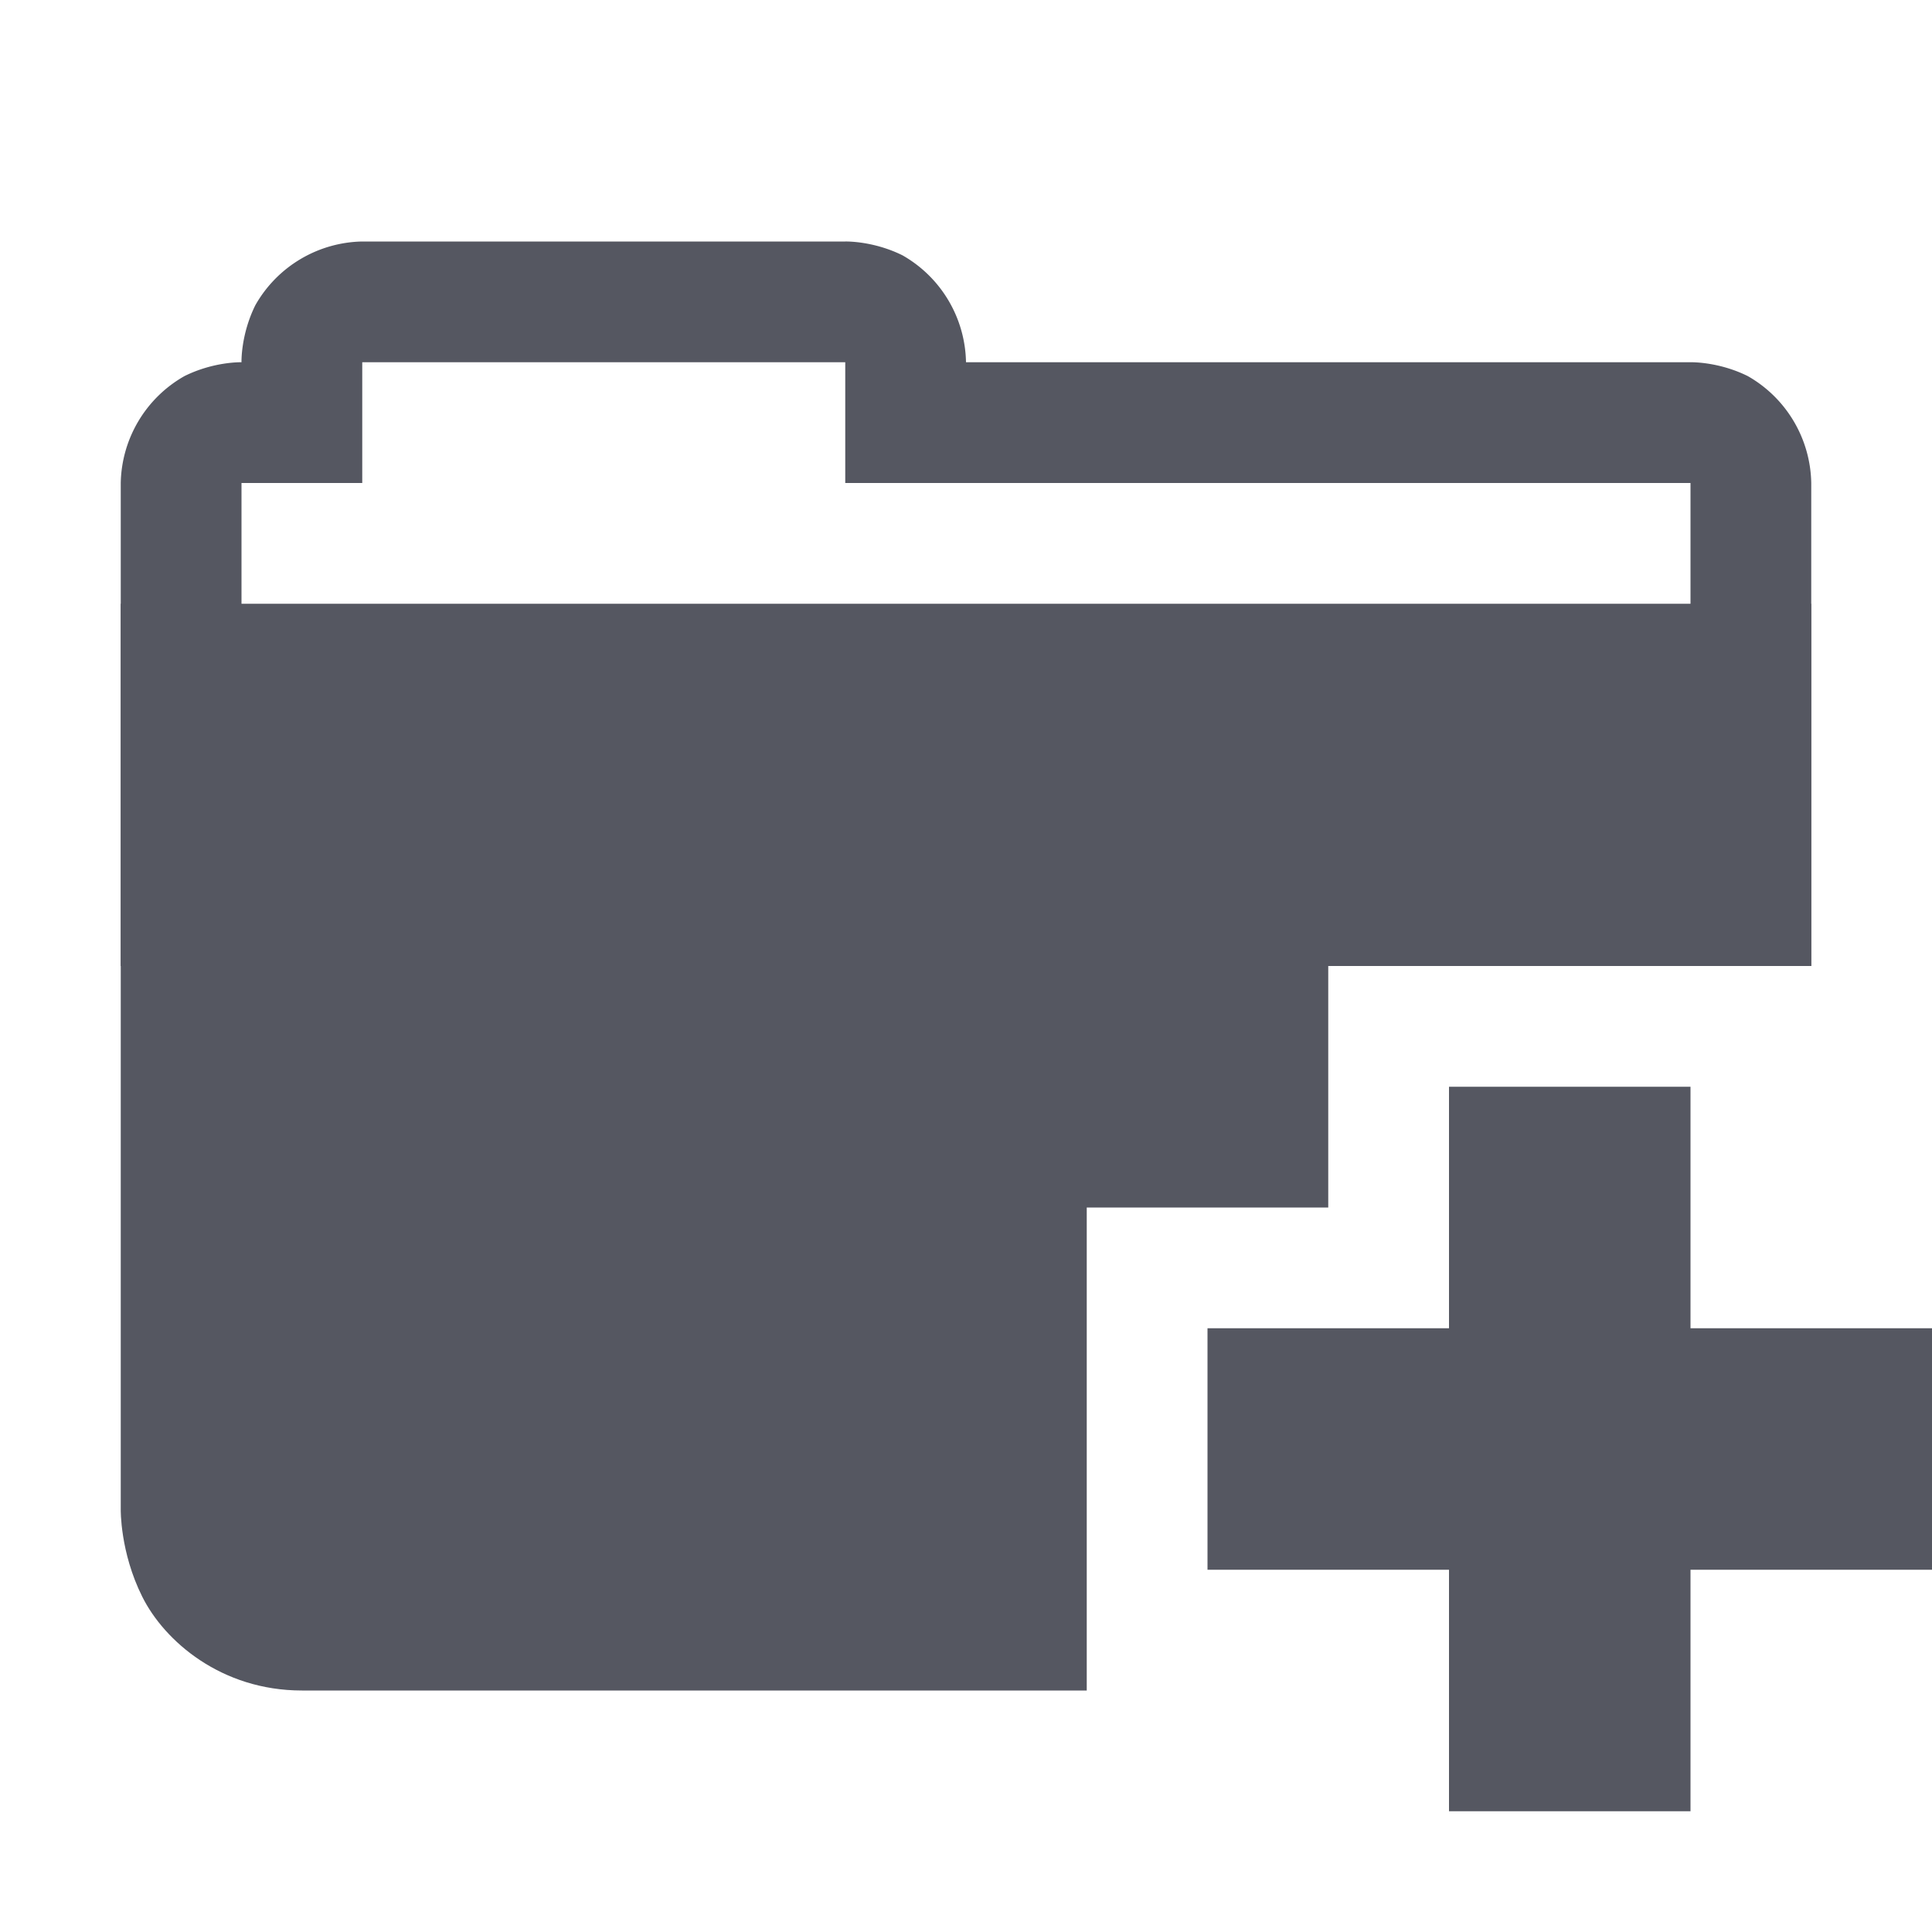 <?xml version="1.0" encoding="UTF-8" standalone="no"?>
<svg
   height="16"
   width="16"
   version="1.1"
   id="svg3"
   xmlns="http://www.w3.org/2000/svg"
   xmlns:svg="http://www.w3.org/2000/svg">
  <defs
     id="defs3" />
  <g
     transform="translate(-753 23)"
     id="g3"
     style="fill:#555761">
    <path
       color="#000"
       d="M756-21a1.04 1.04 0 0 0-.885.527c-.122.245-.115.473-.115.473s-.228-.007-.473.115A1.04 1.04 0 0 0 754-19v4h14v-4a1.04 1.04 0 0 0-.525-.885C767.23-20.007 767-20 767-20h-6a1.04 1.04 0 0 0-.525-.885C760.23-21.007 760-21 760-21zm0 1h4v1h7v3h-12v-3h1z"
       fill="#666"
       fill-rule="evenodd"
       font-family="sans-serif"
       font-weight="400"
       overflow="visible"
       style="line-height:normal;font-variant-ligatures:normal;font-variant-position:normal;font-variant-caps:normal;font-variant-numeric:normal;font-variant-alternates:normal;font-feature-settings:normal;text-indent:0;text-align:start;text-decoration-line:none;text-decoration-style:solid;text-decoration-color:#000;text-transform:none;text-orientation:mixed;shape-padding:0;isolation:auto;mix-blend-mode:normal;fill:#555761"
       white-space="normal"
       id="path1" />
    <path
       color="#000"
       d="M754-18v7.5s-.007.353.178.723c.184.369.655.777 1.322.777h6.5v-4h2v-2h4v-3z"
       fill="#666"
       fill-rule="evenodd"
       font-family="sans-serif"
       font-weight="400"
       overflow="visible"
       style="line-height:normal;font-variant-ligatures:normal;font-variant-position:normal;font-variant-caps:normal;font-variant-numeric:normal;font-variant-alternates:normal;font-feature-settings:normal;text-indent:0;text-align:start;text-decoration-line:none;text-decoration-style:solid;text-decoration-color:#000;text-transform:none;text-orientation:mixed;shape-padding:0;isolation:auto;mix-blend-mode:normal;fill:#555761"
       white-space="normal"
       id="path2" />
    <path
       d="M765-14v2h-2v2h2v2h2v-2h2v-2h-2v-2z"
       fill="#666"
       id="path3"
       style="fill:#555761" />
  </g>
</svg>

